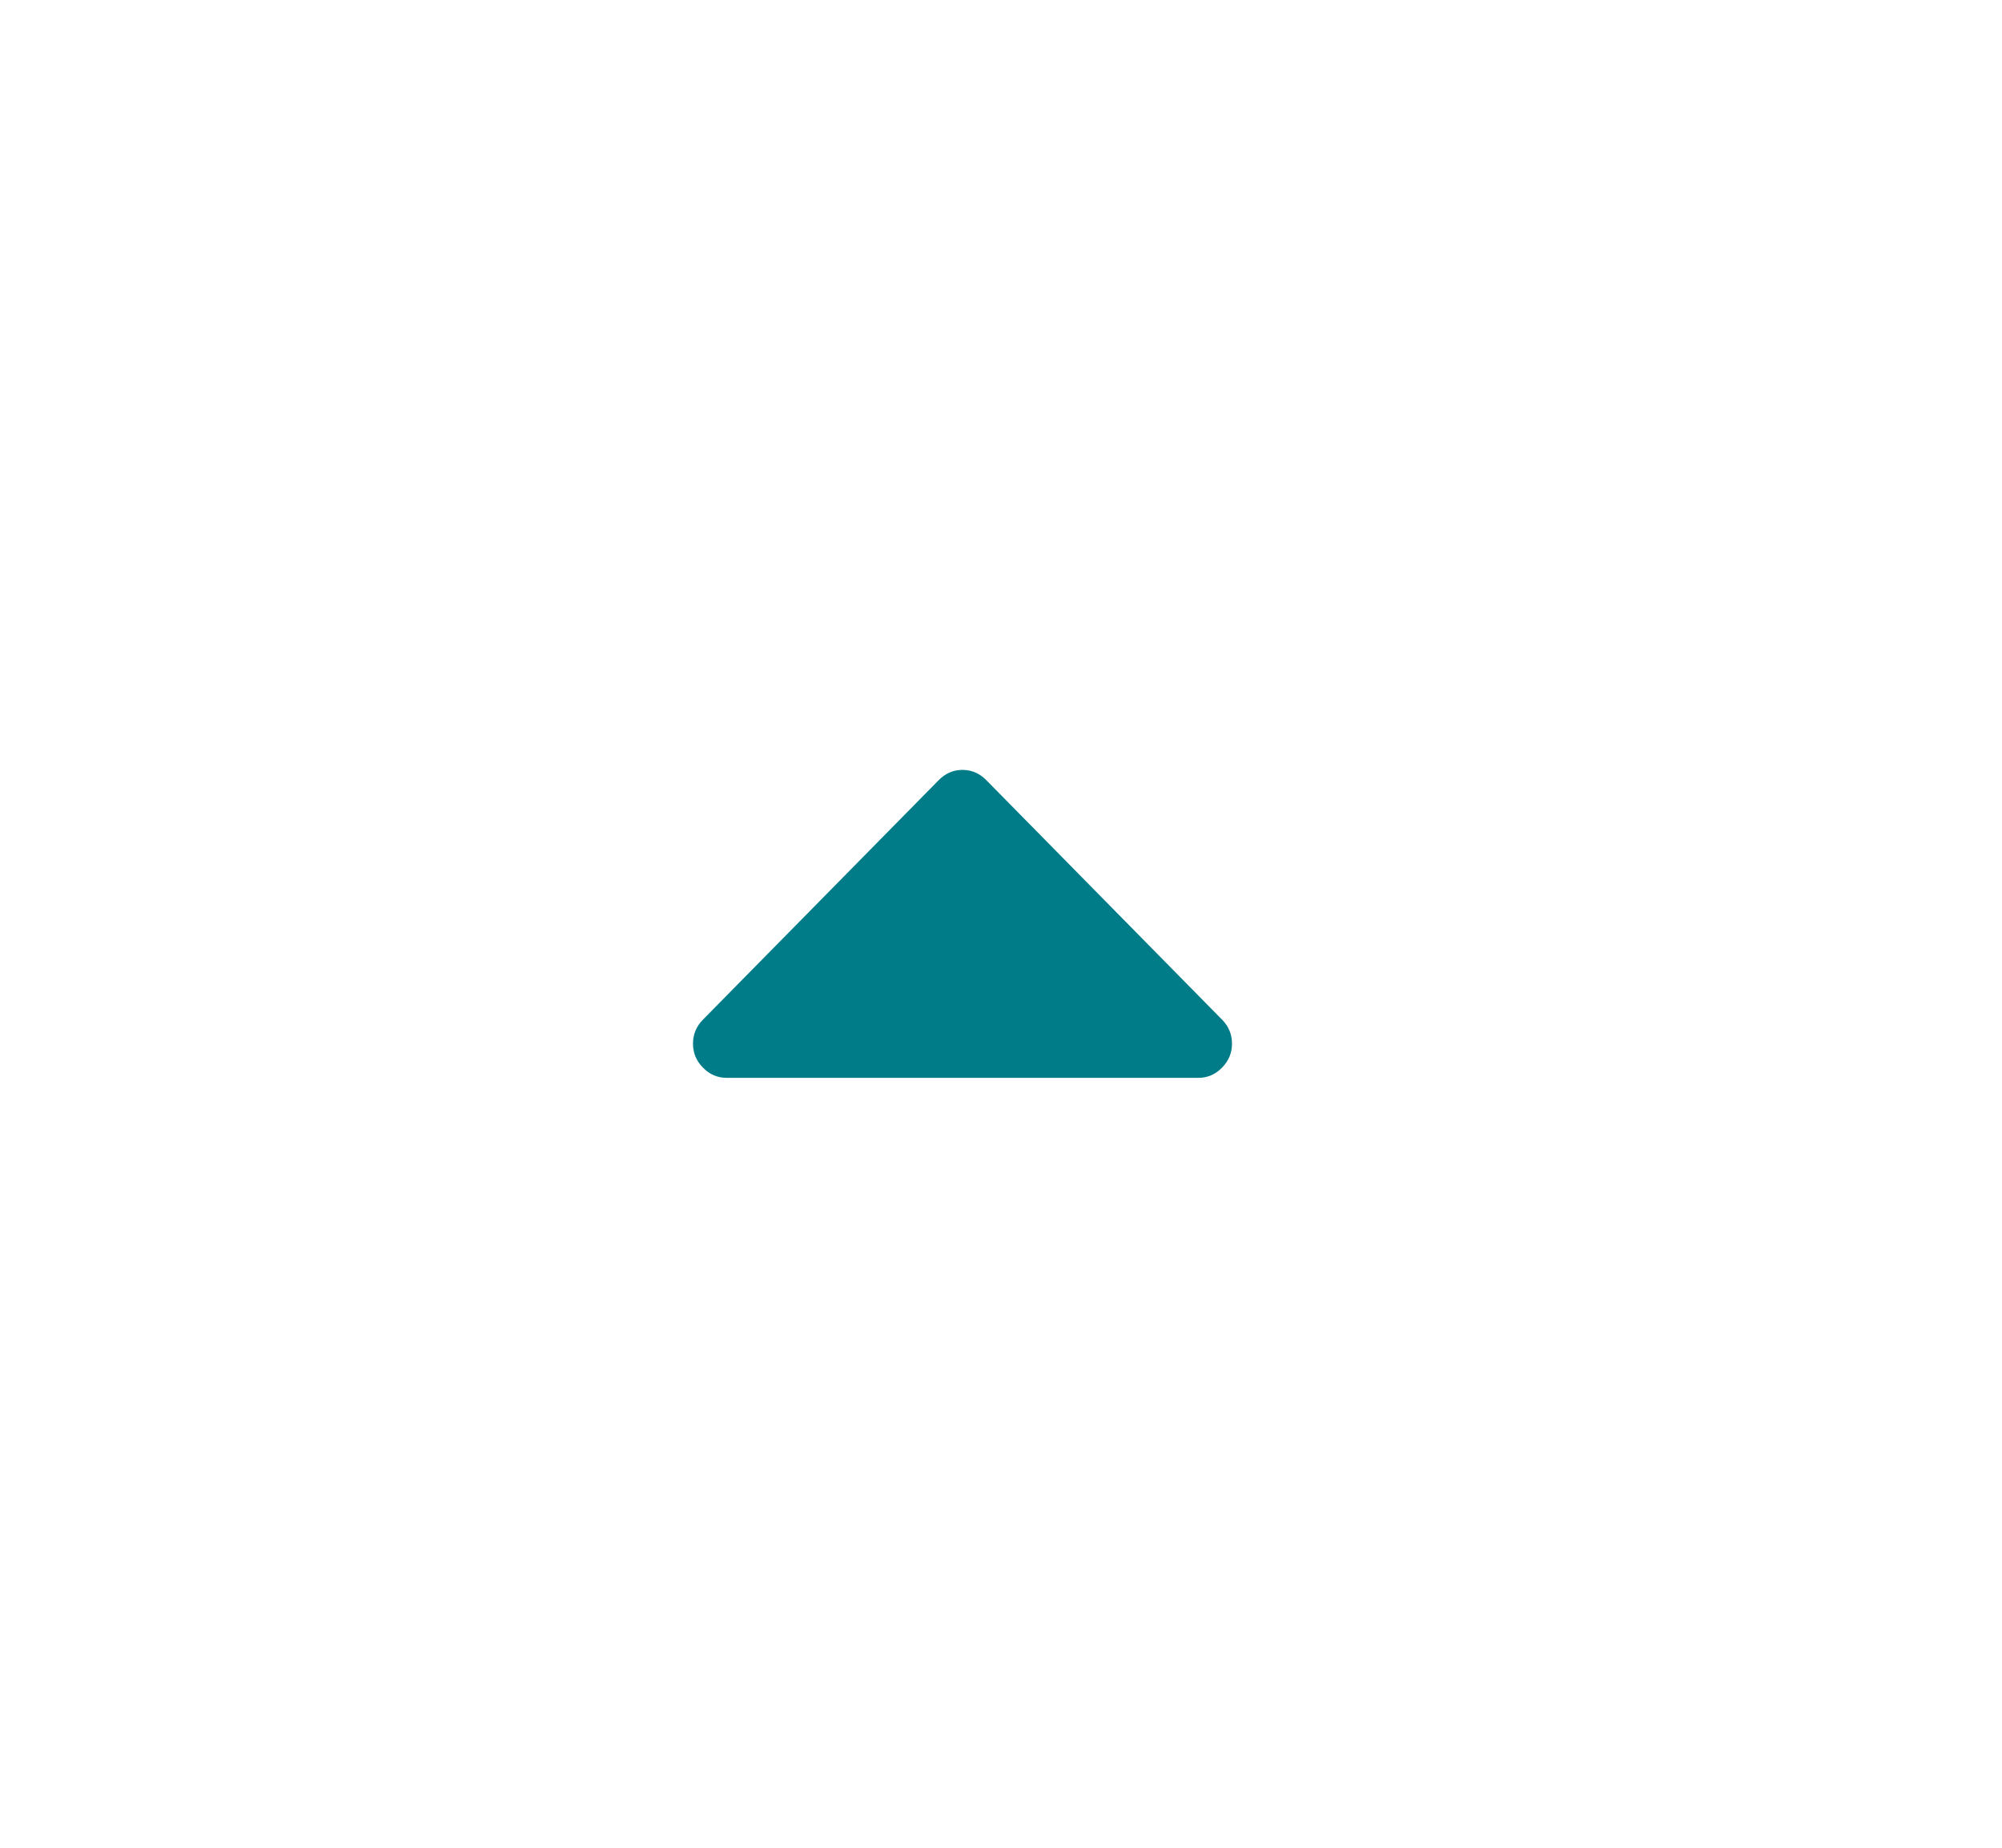 <?xml version="1.0" encoding="UTF-8" standalone="no"?>
<svg width="26px" height="24px" viewBox="0 0 26 24" version="1.1" xmlns="http://www.w3.org/2000/svg" xmlns:xlink="http://www.w3.org/1999/xlink" style="background: #FFFFFF;">
    <!-- Generator: Sketch 47 (45396) - http://www.bohemiancoding.com/sketch -->
    <title>Artboard</title>
    <desc>Created with Sketch.</desc>
    <defs>
        <path d="M15,10.444 C15,10.565 14.957,10.669 14.87,10.757 L11.808,13.868 C11.721,13.956 11.618,14 11.5,14 C11.382,14 11.279,13.956 11.192,13.868 L8.13,10.757 C8.043,10.669 8,10.565 8,10.444 C8,10.324 8.043,10.22 8.13,10.132 C8.216,10.044 8.319,10 8.438,10 L14.562,10 C14.681,10 14.784,10.044 14.87,10.132 C14.957,10.22 15,10.324 15,10.444 L15,10.444 Z" id="path-1"></path>
        <path d="M16,10.444 C16,10.565 15.957,10.669 15.87,10.757 L12.808,13.868 C12.721,13.956 12.618,14 12.5,14 C12.382,14 12.279,13.956 12.192,13.868 L9.13,10.757 C9.043,10.669 9,10.565 9,10.444 C9,10.324 9.043,10.22 9.13,10.132 C9.216,10.044 9.319,10 9.438,10 L15.562,10 C15.681,10 15.784,10.044 15.87,10.132 C15.957,10.22 16,10.324 16,10.444 L16,10.444 Z" id="path-3"></path>
    </defs>
    <g id="Style-" stroke="none" stroke-width="1" fill="none" fill-rule="evenodd">
        <g id="Artboard">
            <g id="Icon-/-Arrows-/-Caret---up" transform="translate(1, 0)">
                <mask id="mask-2" fill="white">
                    <use xlink:href="#path-1"></use>
                </mask>
            </g>
            <mask id="mask-4" fill="white">
                <use xlink:href="#path-3"></use>
            </mask>
            <use id="caret" fill="#007C89" transform="translate(12.5, 12) scale(1, -1) translate(-12.5, -12) " xlink:href="#path-3"></use>
        </g>
    </g>
</svg>